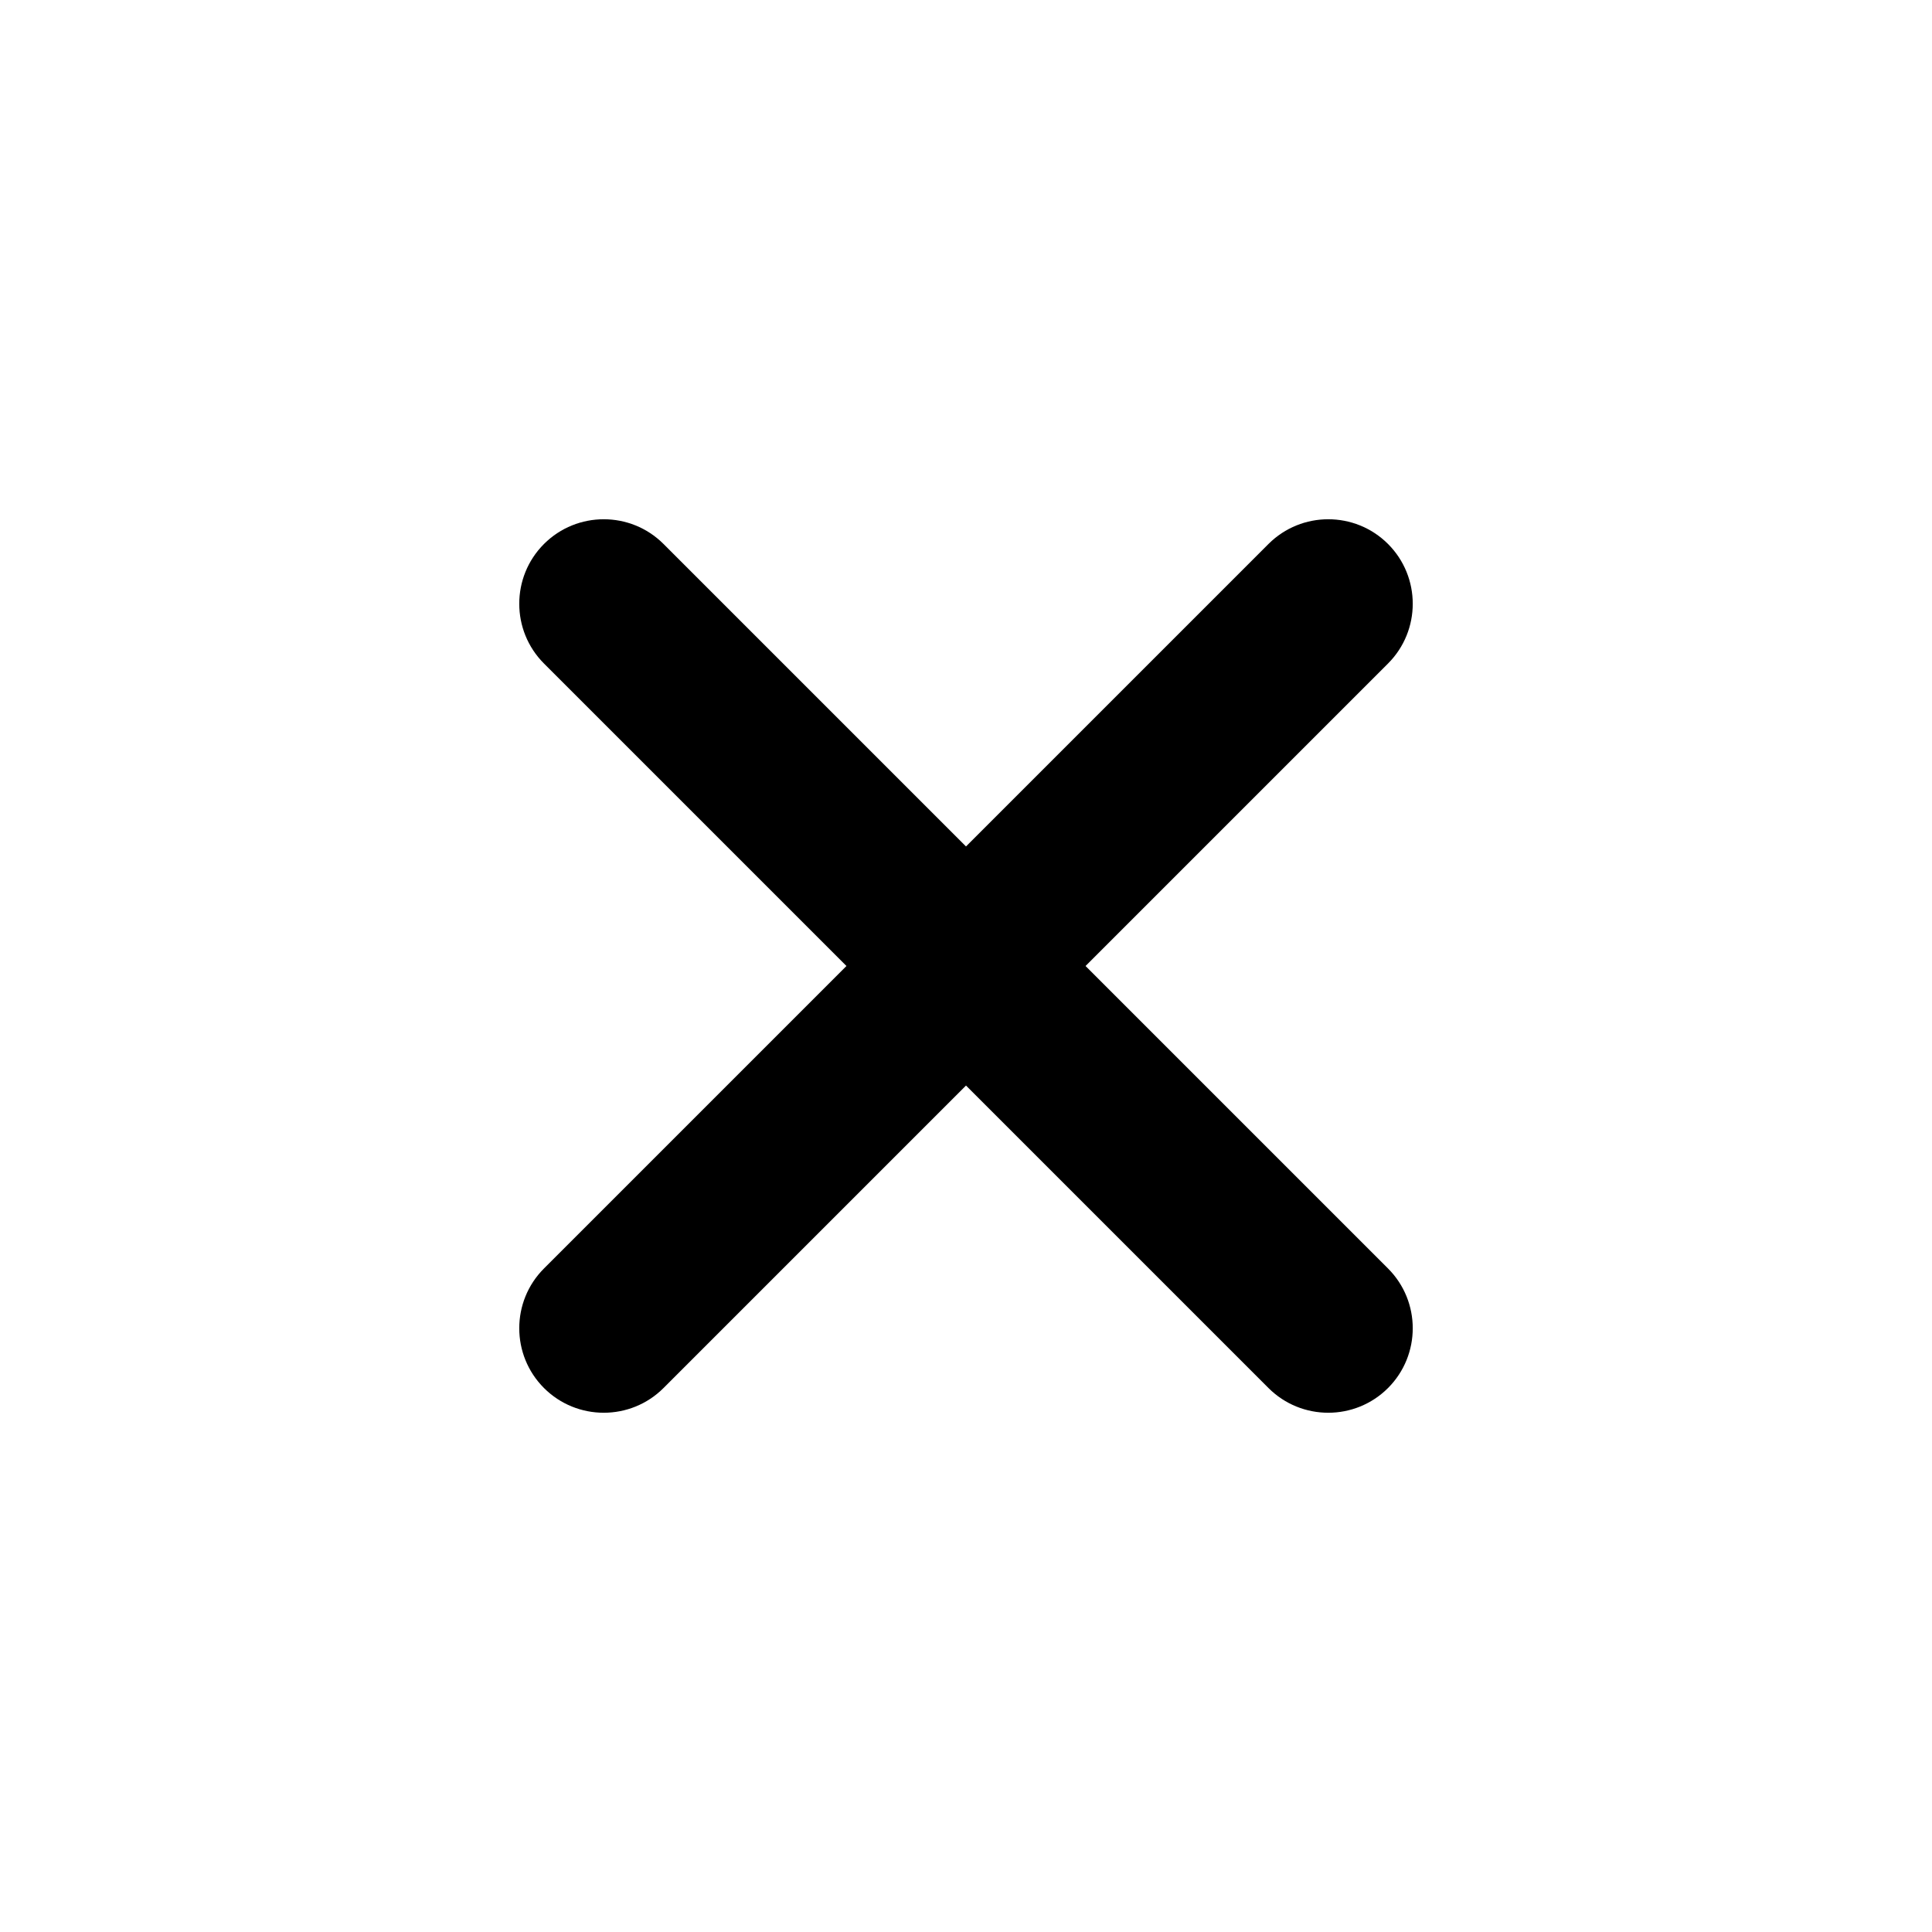 <svg width="16" height="16" viewBox="0 0 16 16" xmlns="http://www.w3.org/2000/svg">
<path fill-rule="evenodd" clip-rule="evenodd" d="M11.495 4.505C11.768 4.778 11.768 5.222 11.495 5.495L8.99 8L11.495 10.505C11.768 10.778 11.768 11.222 11.495 11.495C11.222 11.768 10.778 11.768 10.505 11.495L8 8.99L5.495 11.495C5.222 11.768 4.778 11.768 4.505 11.495C4.232 11.222 4.232 10.778 4.505 10.505L7.01 8L4.505 5.495C4.232 5.222 4.232 4.778 4.505 4.505C4.778 4.232 5.222 4.232 5.495 4.505L8 7.01L10.505 4.505C10.778 4.232 11.222 4.232 11.495 4.505Z"/>
</svg>
